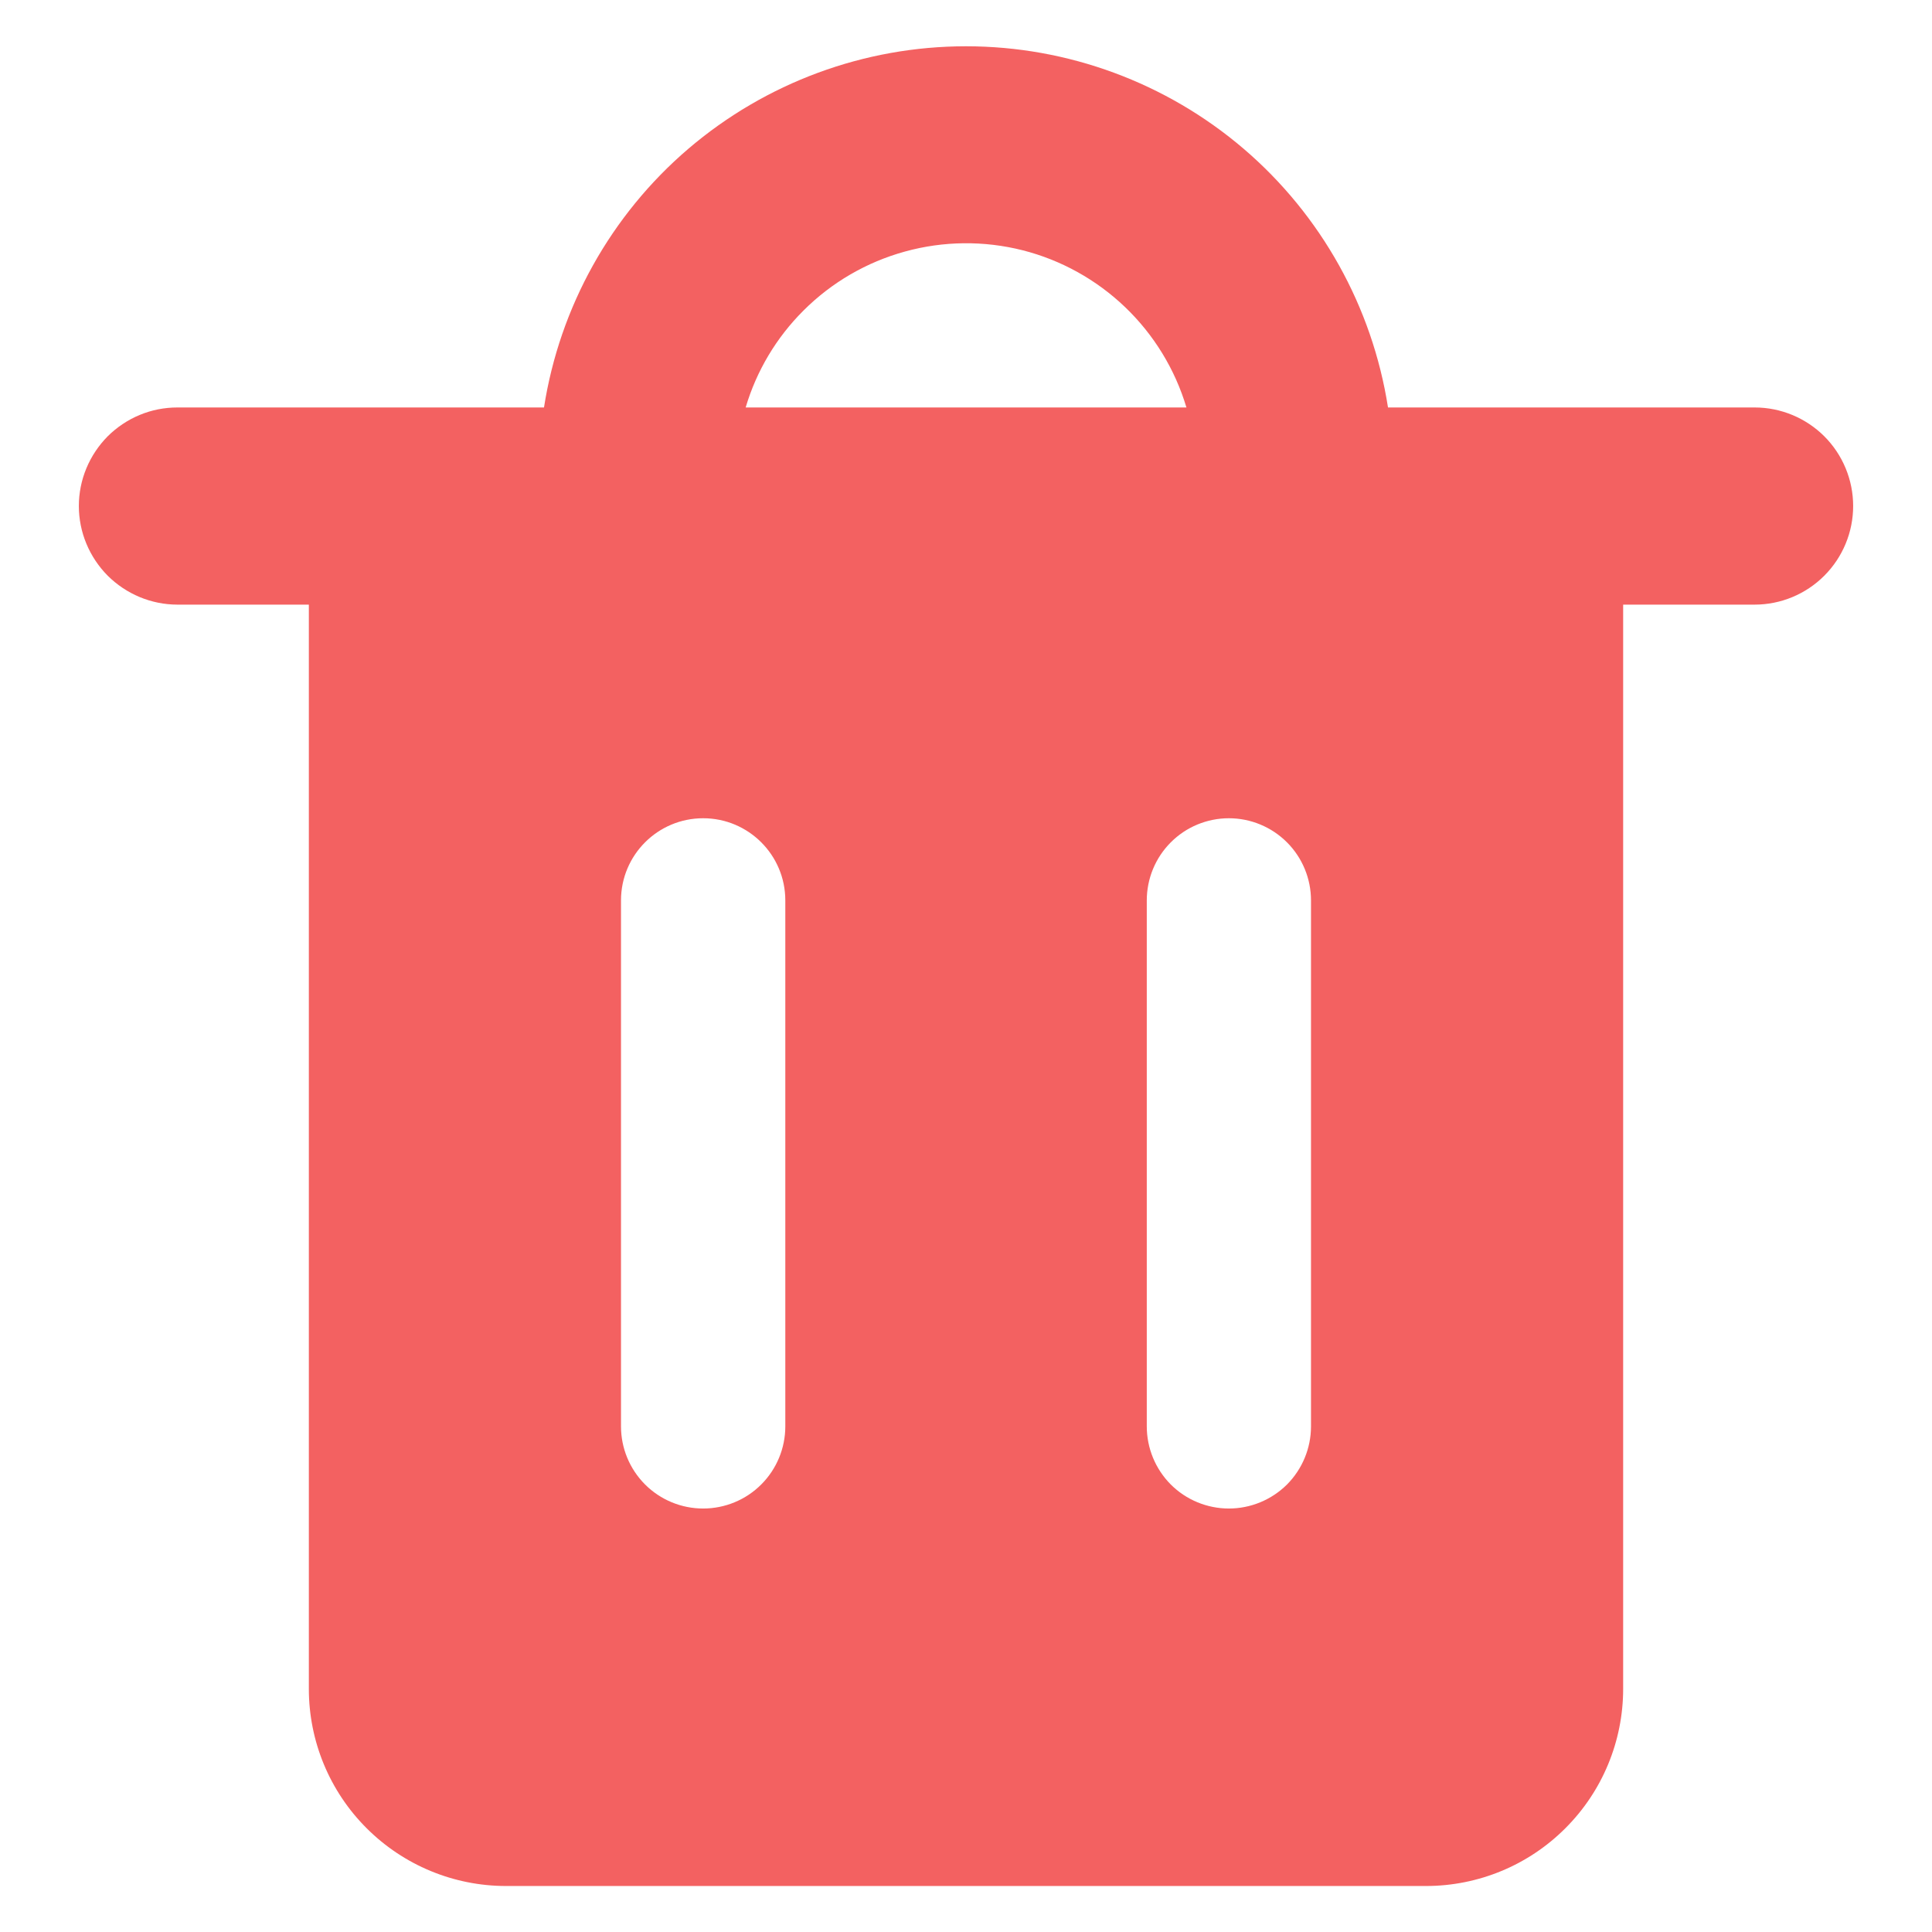 <svg width="21" height="21" viewBox="0 0 21 21" fill="none" xmlns="http://www.w3.org/2000/svg">
<g clip-path="url(#clip0_1418_3783)">
<path fill-rule="evenodd" clip-rule="evenodd" d="M8.733 3.376C9.039 3.07 9.419 2.849 9.837 2.734C10.254 2.619 10.694 2.614 11.114 2.72C11.533 2.826 11.918 3.04 12.23 3.339C12.543 3.639 12.772 4.014 12.896 4.429H8.105C8.223 4.031 8.439 3.669 8.733 3.376ZM5.913 4.429C6.084 3.335 6.64 2.338 7.481 1.618C8.323 0.899 9.393 0.503 10.5 0.503C11.607 0.503 12.678 0.899 13.519 1.618C14.36 2.338 14.916 3.335 15.087 4.429H19.072C19.356 4.429 19.628 4.542 19.829 4.742C20.03 4.943 20.143 5.216 20.143 5.5C20.143 5.784 20.03 6.057 19.829 6.258C19.628 6.459 19.356 6.572 19.072 6.572H17.643V18.357C17.643 18.926 17.417 19.471 17.015 19.872C16.614 20.274 16.069 20.5 15.5 20.5H5.5C4.932 20.5 4.387 20.274 3.985 19.872C3.583 19.471 3.357 18.926 3.357 18.357V6.572H1.929C1.788 6.572 1.649 6.544 1.519 6.49C1.389 6.436 1.271 6.357 1.171 6.258C1.072 6.158 0.993 6.04 0.939 5.91C0.885 5.78 0.857 5.641 0.857 5.5C0.857 5.359 0.885 5.22 0.939 5.09C0.993 4.96 1.072 4.842 1.171 4.742C1.271 4.643 1.389 4.564 1.519 4.51C1.649 4.456 1.788 4.429 1.929 4.429H5.913ZM7.643 8.894C8.136 8.894 8.536 9.294 8.536 9.787V15.504C8.536 15.741 8.442 15.968 8.274 16.136C8.107 16.303 7.88 16.397 7.643 16.397C7.406 16.397 7.179 16.303 7.012 16.136C6.844 15.968 6.75 15.741 6.75 15.504V9.787C6.75 9.294 7.15 8.894 7.643 8.894ZM14.25 9.787C14.25 9.55 14.156 9.323 13.989 9.156C13.821 8.988 13.594 8.894 13.357 8.894C13.121 8.894 12.893 8.988 12.726 9.156C12.559 9.323 12.465 9.55 12.465 9.787V15.504C12.465 15.741 12.559 15.968 12.726 16.136C12.893 16.303 13.121 16.397 13.357 16.397C13.594 16.397 13.821 16.303 13.989 16.136C14.156 15.968 14.25 15.741 14.25 15.504V9.787Z" fill="#F36161"/>
</g>
<defs>
<clipPath id="clip0_1418_3783">
<rect width="20" height="20" fill="white" transform="translate(0.5 0.5)"/>
</clipPath>
</defs>
</svg>
